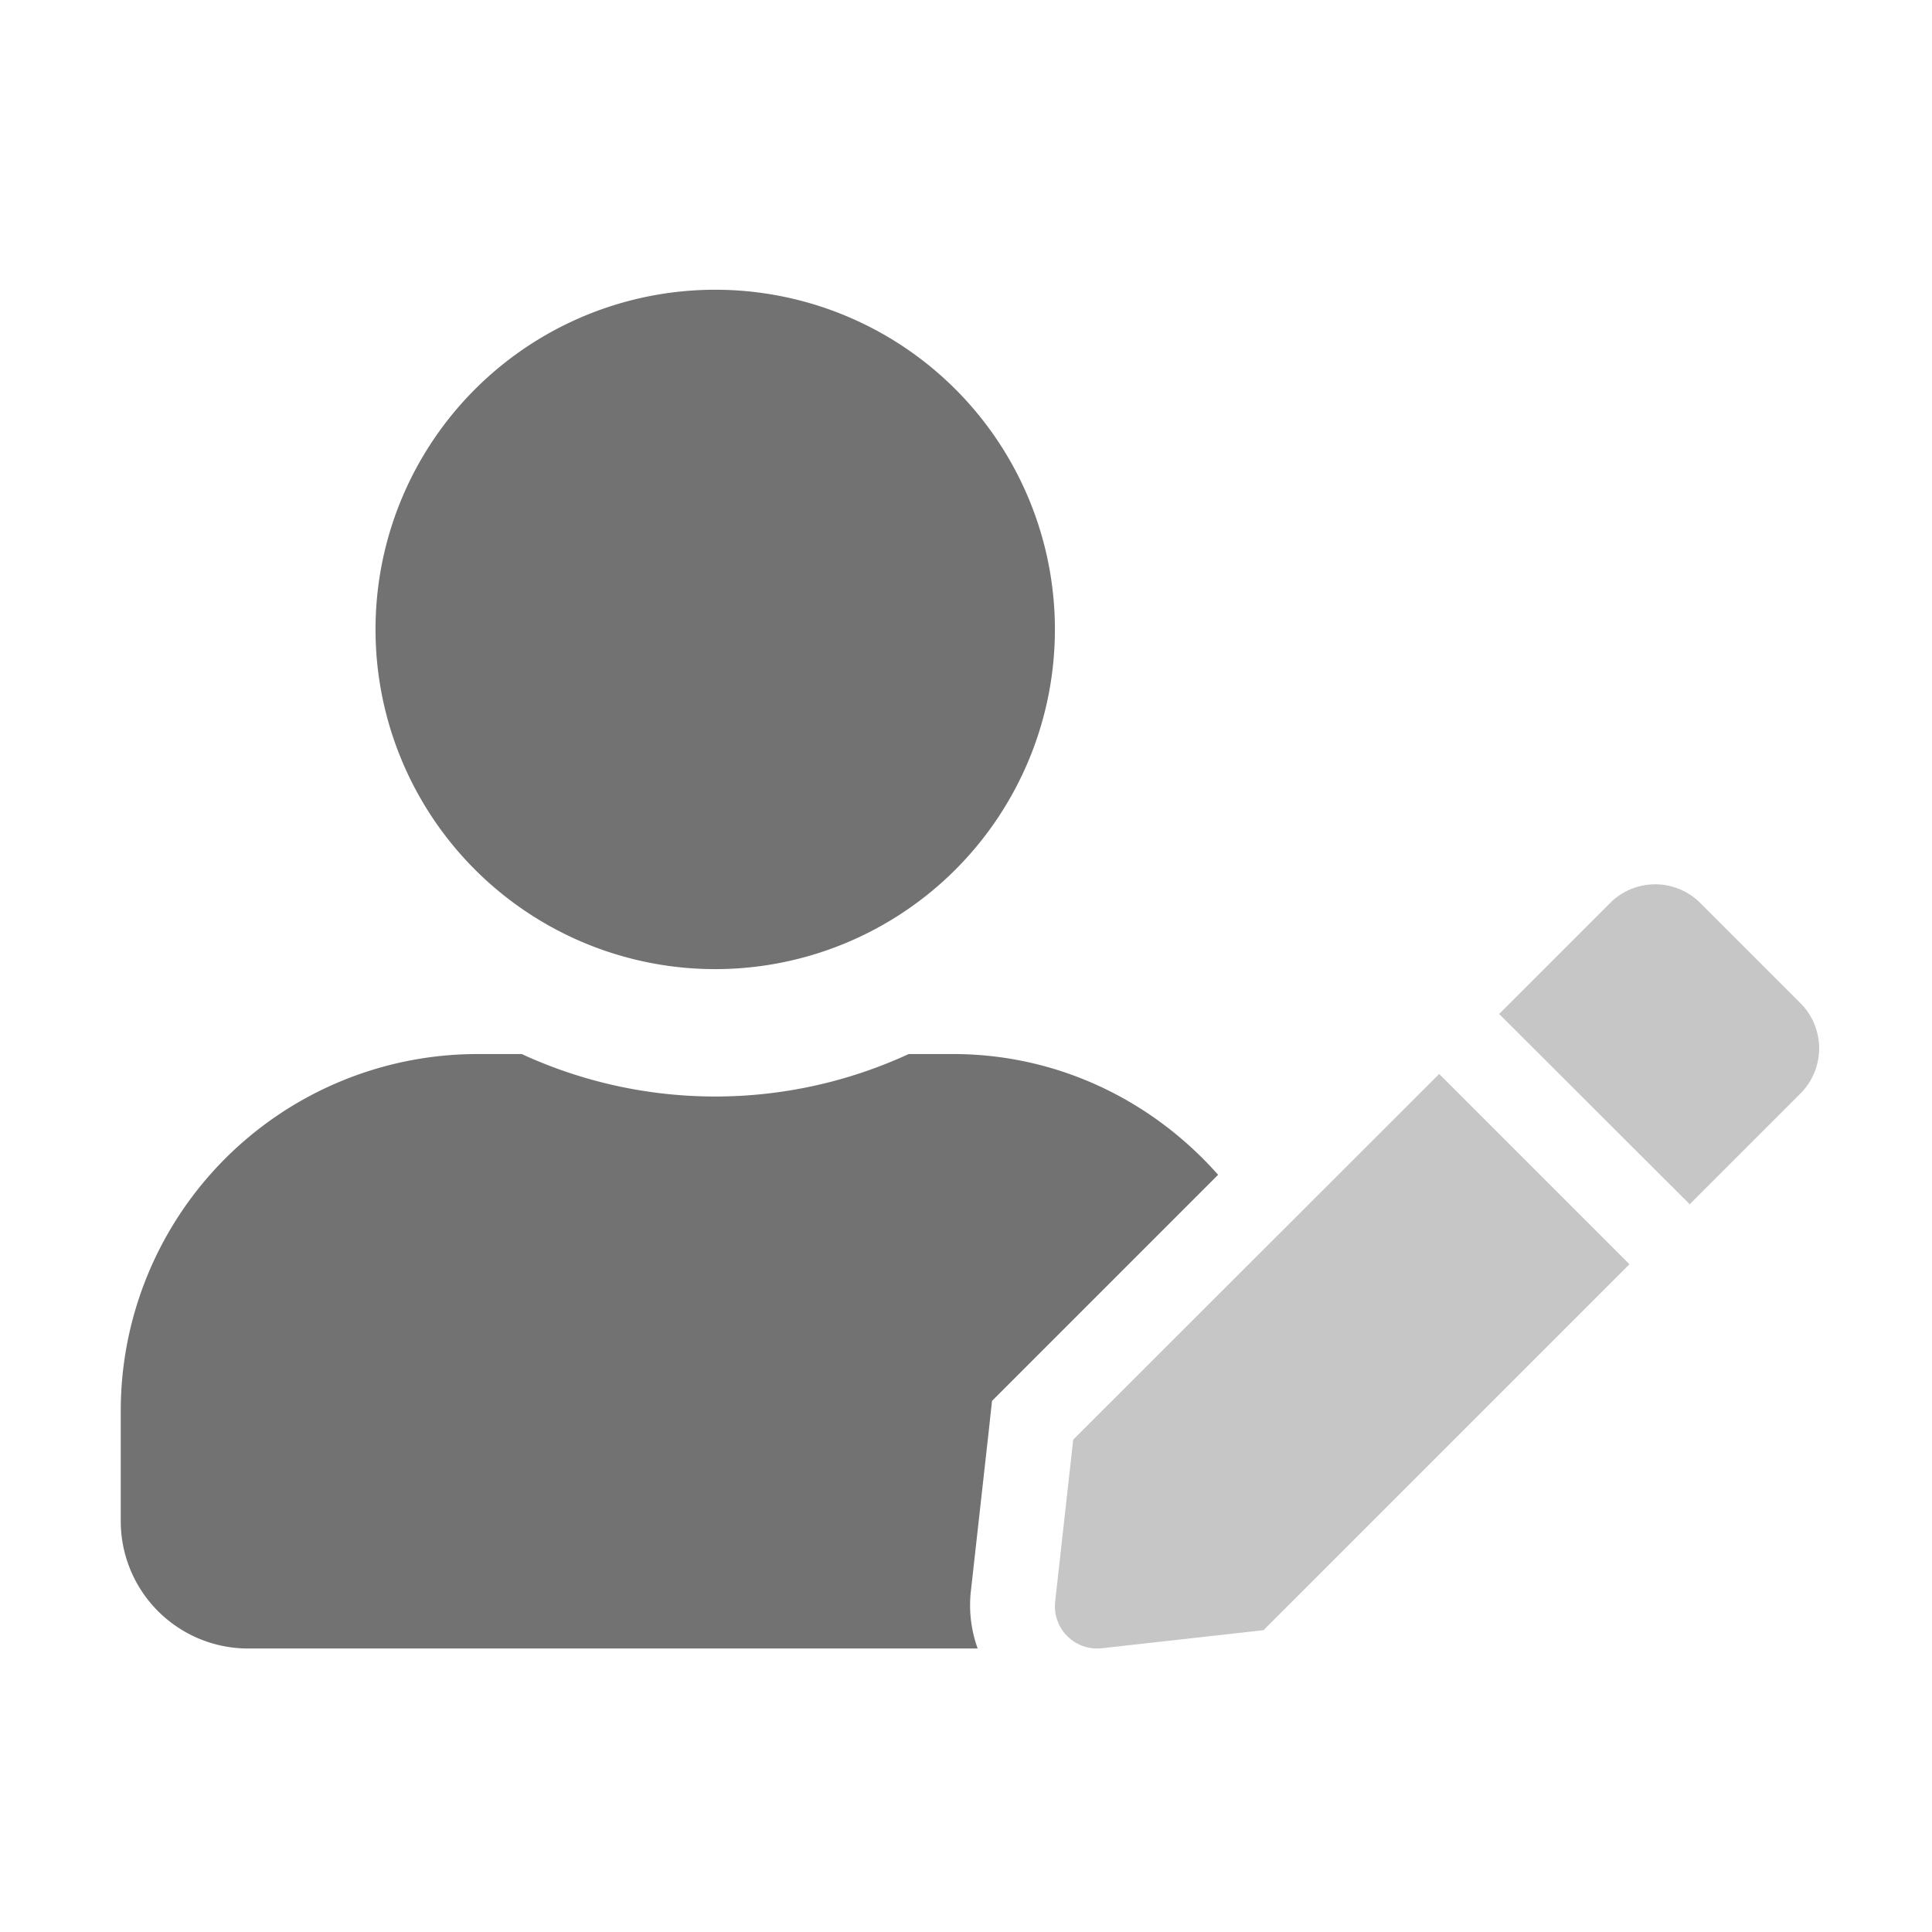 ﻿<?xml version='1.0' encoding='UTF-8'?>
<svg viewBox="-2 -4.799 32 32" xmlns="http://www.w3.org/2000/svg">
  <g transform="matrix(0.999, 0, 0, 0.999, 0, 0)">
    <g transform="matrix(0.044, 0, 0, 0.044, 0, 0)">
      <defs>
        <style>.fa-secondary{opacity:.4}</style>
      </defs>
      <path d="M358.9, 433.3L352.1, 494.3A15.92 15.92 0 0 0 369.7, 511.9L430.6, 505.1L568.5, 367.2L496.8, 295.5zM633, 268.9L595.1, 231A24 24 0 0 0 561.3, 231L523.5, 268.8L519.4, 272.9L591.2, 344.6L633, 302.8A24.08 24.08 0 0 0 633, 268.9z" fill="#727272" opacity="0.4" fill-opacity="1" class="Black" />
      <path d="M313.6, 288L296.9, 288A174.08 174.08 0 0 1 151.1, 288L134.4, 288A134.43 134.43 0 0 0 0, 422.4L0, 464A48 48 0 0 0 48, 512L322.9, 512A48 48 0 0 1 320.3, 490.7L327.1, 429.8L328.3, 418.7L413.5, 333.5C389, 305.8 353.5, 288 313.6, 288zM224, 256A128 128 0 1 0 96, 128A128 128 0 0 0 224, 256z" fill="#727272" fill-opacity="1" class="Black" />
    </g>
  </g>
</svg>
